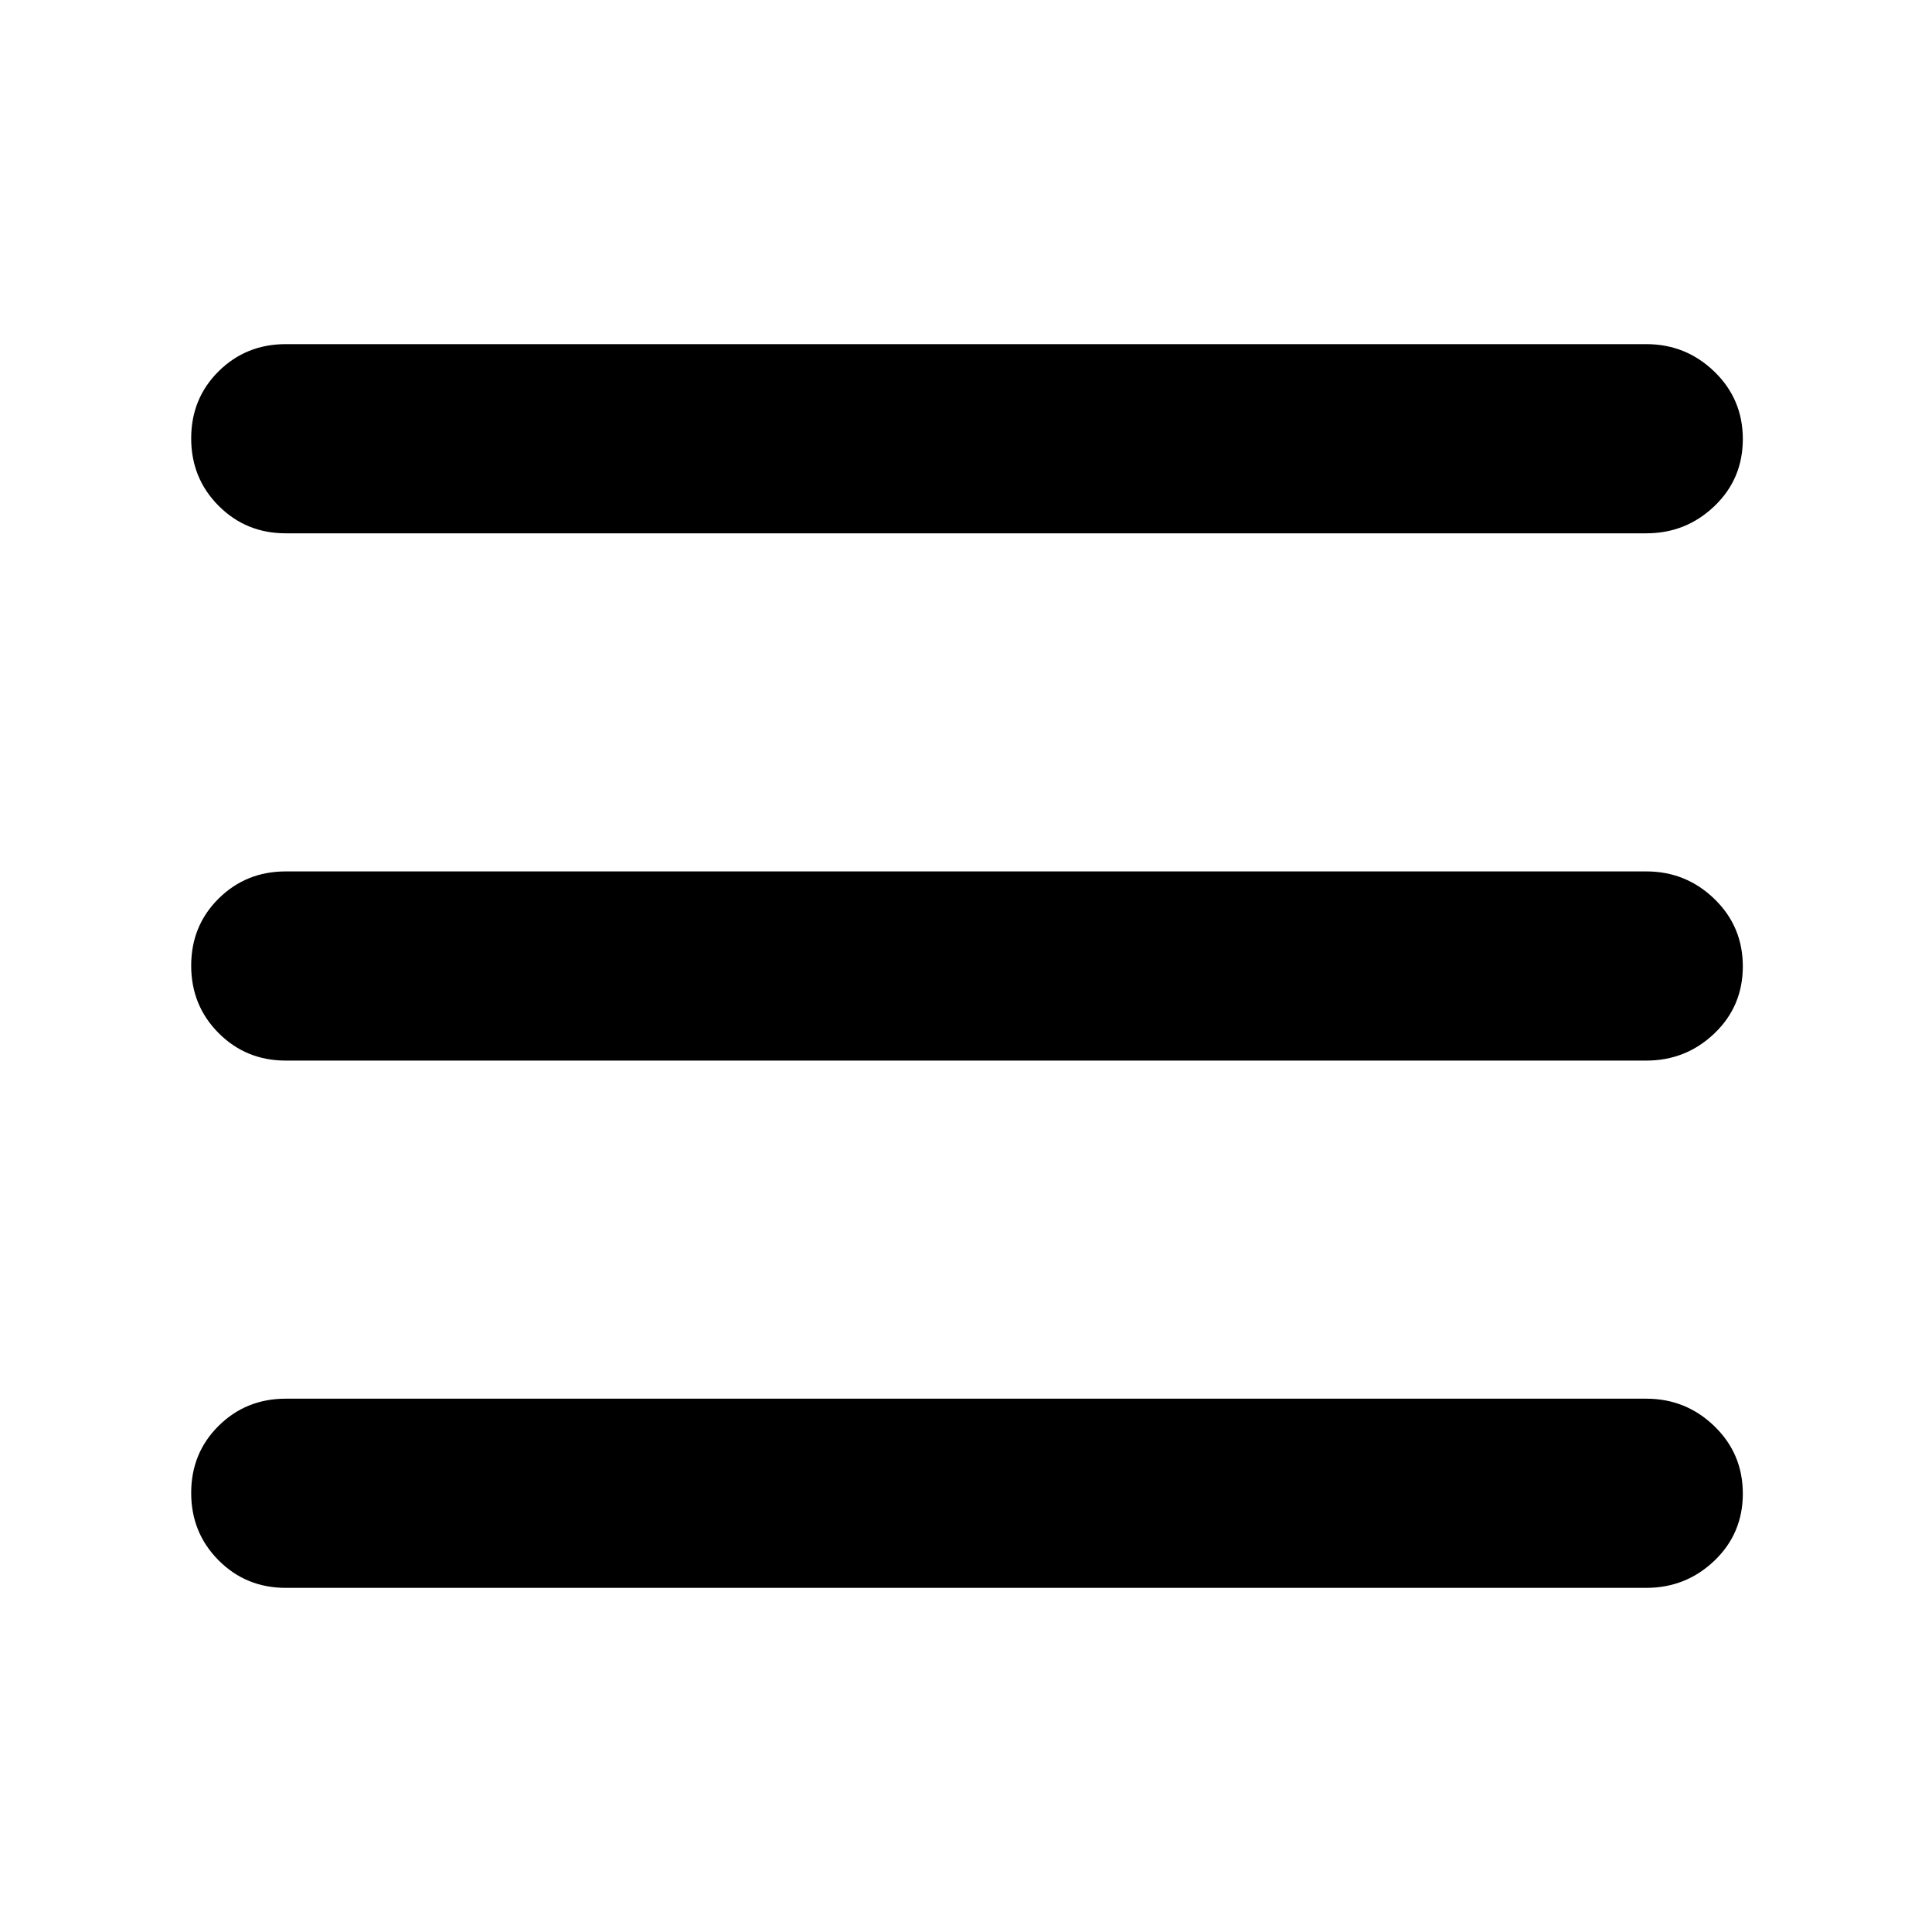 <svg xmlns="http://www.w3.org/2000/svg" width="48" height="48" viewBox="0 -960 960 960"><path d="M142-695q-19.75 0-33.375-13.675Q95-722.351 95-742.175 95-762 108.625-775.5 122.25-789 142-789h676q19.75 0 33.875 13.675Q866-761.649 866-741.825 866-722 851.875-708.5 837.75-695 818-695H142Zm0 524q-19.75 0-33.375-13.675Q95-198.351 95-218.175 95-238 108.625-251.5 122.25-265 142-265h676q19.75 0 33.875 13.675Q866-237.649 866-217.825 866-198 851.875-184.5 837.75-171 818-171H142Zm0-262q-19.75 0-33.375-13.675Q95-460.351 95-480.175 95-500 108.625-513.5 122.25-527 142-527h676q19.75 0 33.875 13.675Q866-499.649 866-479.825 866-460 851.875-446.5 837.75-433 818-433H142Z"/></svg>